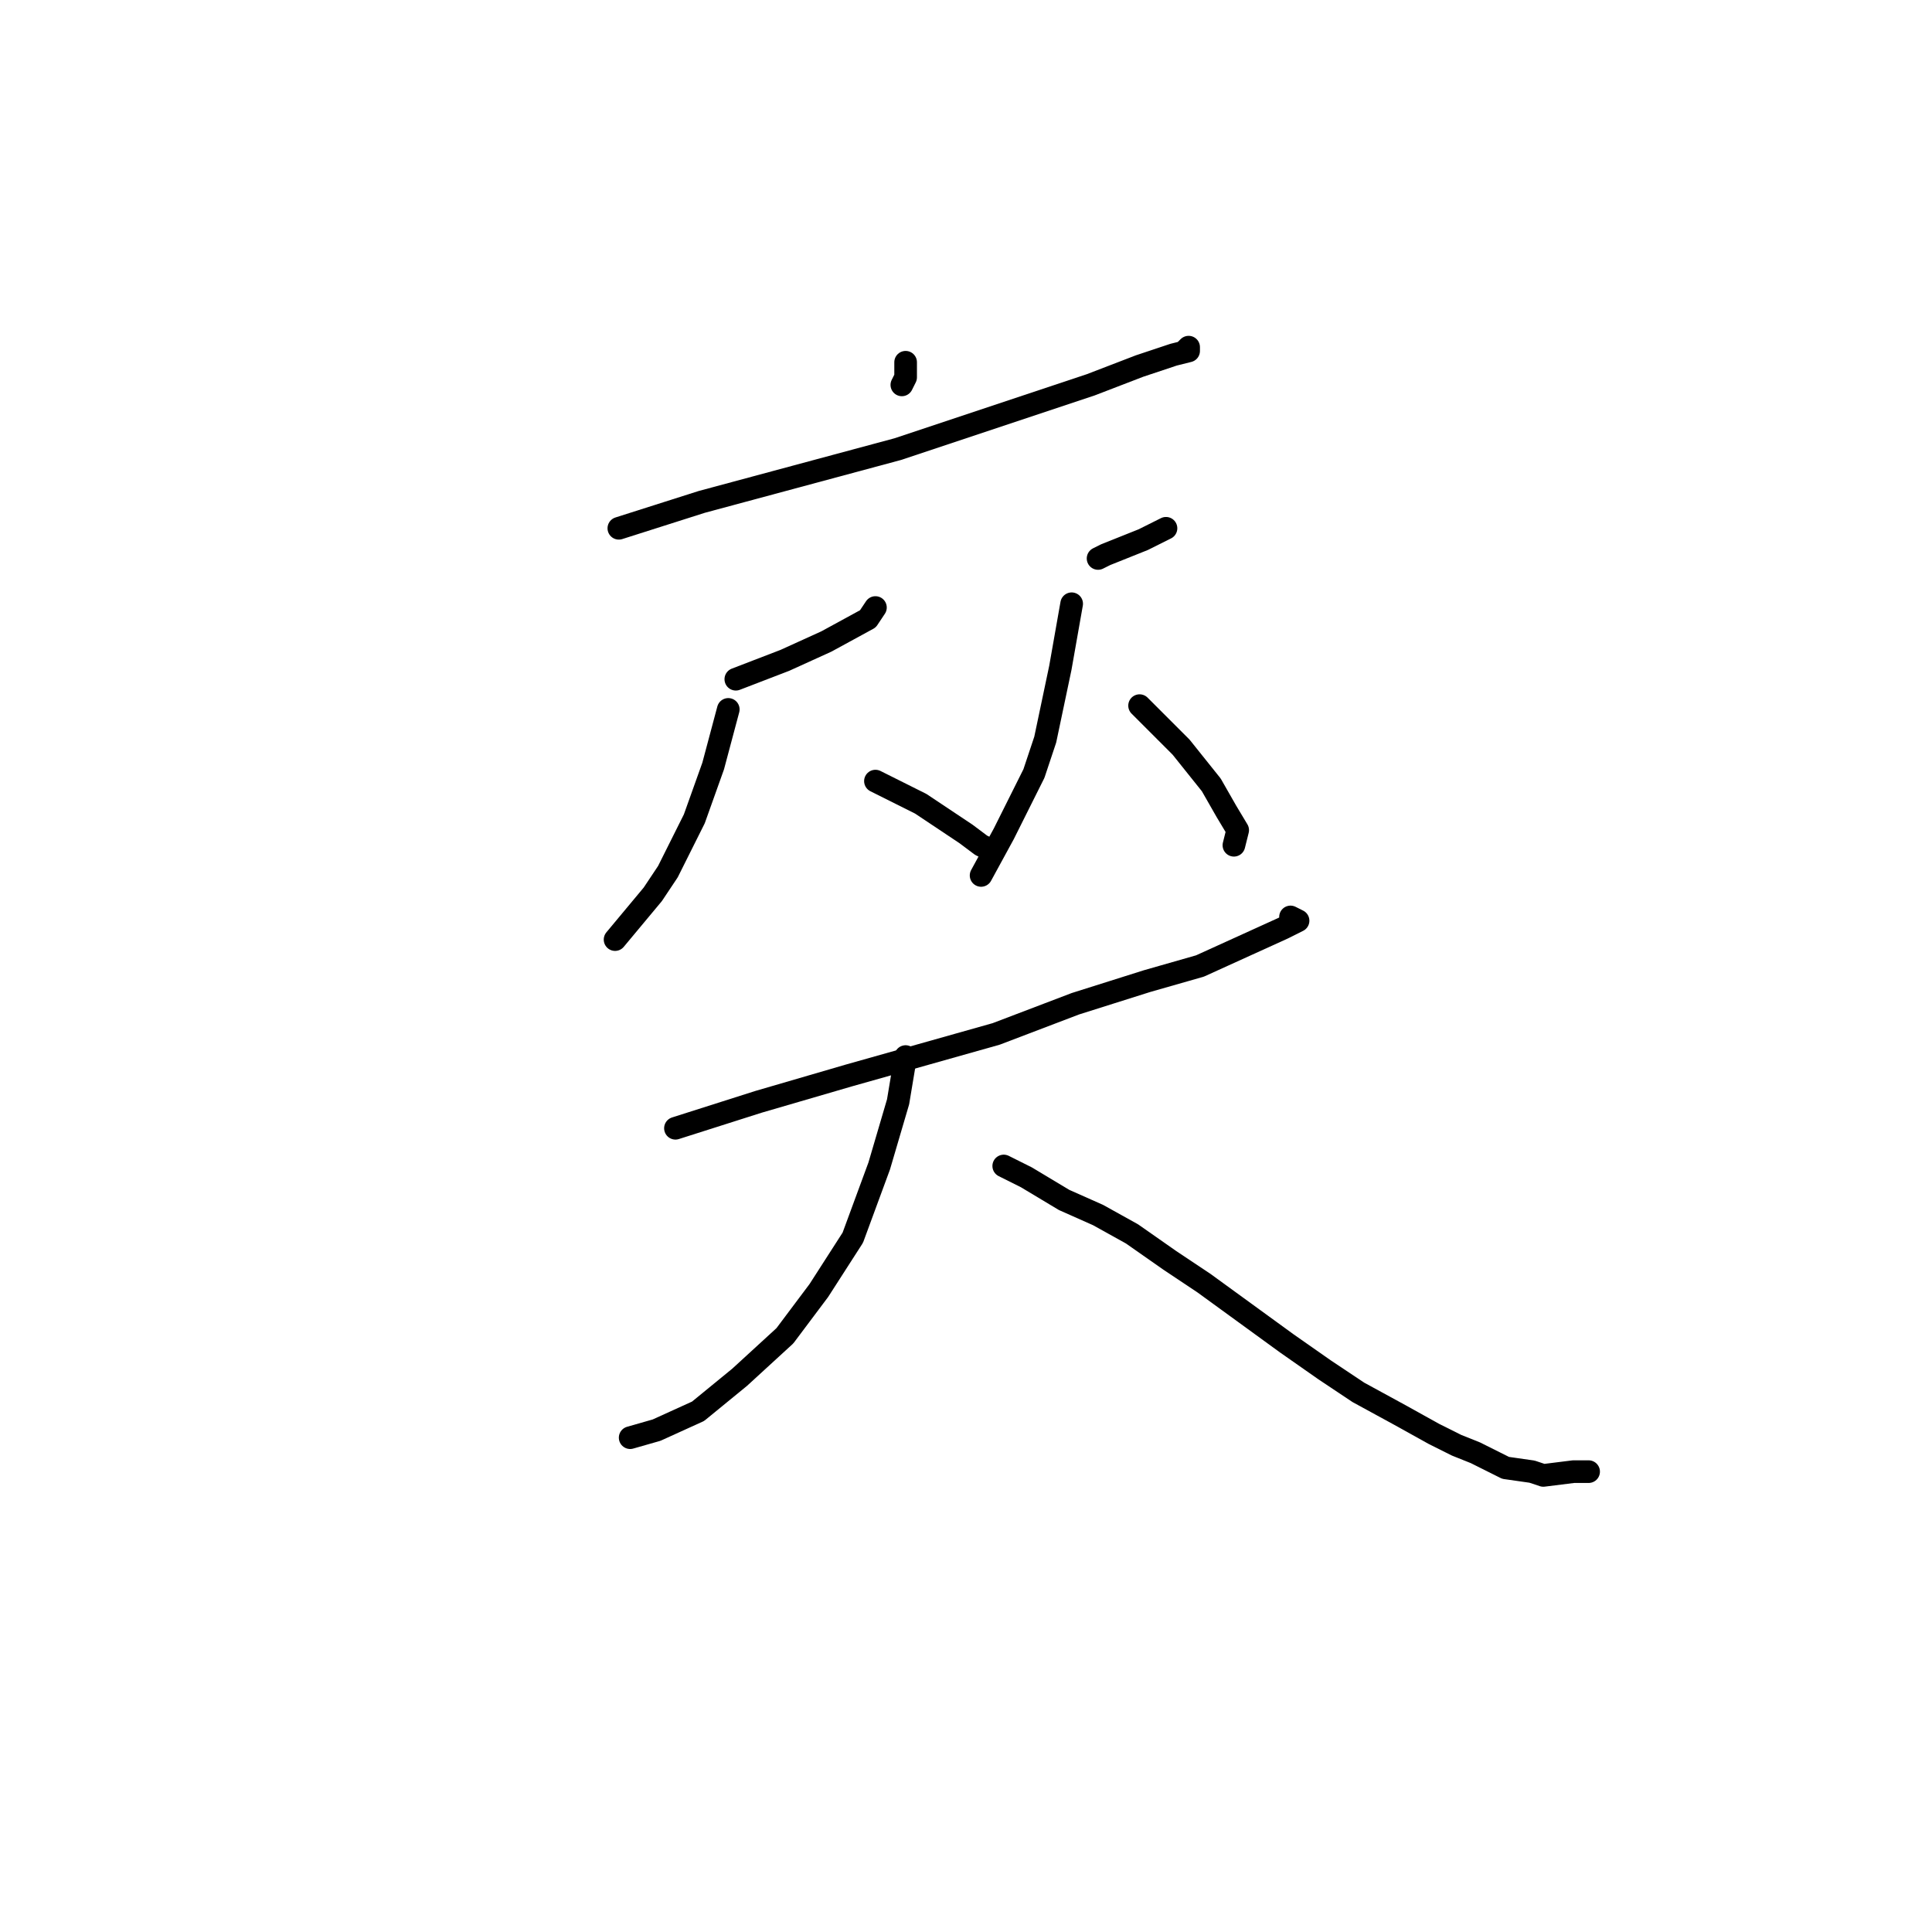 <?xml version="1.0" standalone="no"?>
    <svg width="256" height="256" xmlns="http://www.w3.org/2000/svg" version="1.1">
    <polyline stroke="black" stroke-width="3" stroke-linecap="round" fill="transparent" stroke-linejoin="round" points="120 48 120 49 120 50 119.5 51 119.5 51 " />
        <polyline stroke="black" stroke-width="3" stroke-linecap="round" fill="transparent" stroke-linejoin="round" points="82 70 93 66.5 106 63 119 59.5 131 55.5 144.5 51 151 48.5 155.5 47 157.5 46.5 157.5 46 157 46.5 157 46.5 " />
        <polyline stroke="black" stroke-width="3" stroke-linecap="round" fill="transparent" stroke-linejoin="round" points="97.5 90 104 87.5 109.5 85 115 82 116 80.5 116 80.5 " />
        <polyline stroke="black" stroke-width="3" stroke-linecap="round" fill="transparent" stroke-linejoin="round" points="96.5 94 94.5 101.5 92 108.5 88.5 115.5 86.5 118.5 81.5 124.5 81.5 124.5 " />
        <polyline stroke="black" stroke-width="3" stroke-linecap="round" fill="transparent" stroke-linejoin="round" points="116 103.5 119 105 122 106.5 128 110.5 130 112 131 112.5 131 112.5 " />
        <polyline stroke="black" stroke-width="3" stroke-linecap="round" fill="transparent" stroke-linejoin="round" points="145.5 74 146.5 73.5 151.5 71.5 152.5 71 154.5 70 154.5 70 " />
        <polyline stroke="black" stroke-width="3" stroke-linecap="round" fill="transparent" stroke-linejoin="round" points="142 80 140.5 88.5 138.5 98 137 102.5 133 110.5 130 116 130 116 " />
        <polyline stroke="black" stroke-width="3" stroke-linecap="round" fill="transparent" stroke-linejoin="round" points="151 93.5 156.5 99 160.5 104 162.5 107.5 164 110 163.5 112 163.5 112 " />
        <polyline stroke="black" stroke-width="3" stroke-linecap="round" fill="transparent" stroke-linejoin="round" points="89.5 149.5 100.5 146 112.5 142.5 132 137 142.5 133 152 130 159 128 164.5 125.5 170 123 171 122.5 172 122 171 121.5 171 121.5 " />
        <polyline stroke="black" stroke-width="3" stroke-linecap="round" fill="transparent" stroke-linejoin="round" points="120 140 119.5 143 119 146 116.5 154.5 113 164 108.5 171 104 177 98 182.5 92.5 187 87 189.5 83.5 190.5 83.5 190.5 " />
        <polyline stroke="black" stroke-width="3" stroke-linecap="round" fill="transparent" stroke-linejoin="round" points="133 154.5 134 155 136 156 141 159 145.5 161 150 163.5 155 167 159.5 170 165 174 170.5 178 175.5 181.5 180 184.5 185.5 187.5 190 190 193 191.5 195.5 192.5 197.5 193.5 199.5 194.5 203 195 204.5 195.5 208.5 195 210.5 195 210.5 195 " />
        </svg>
